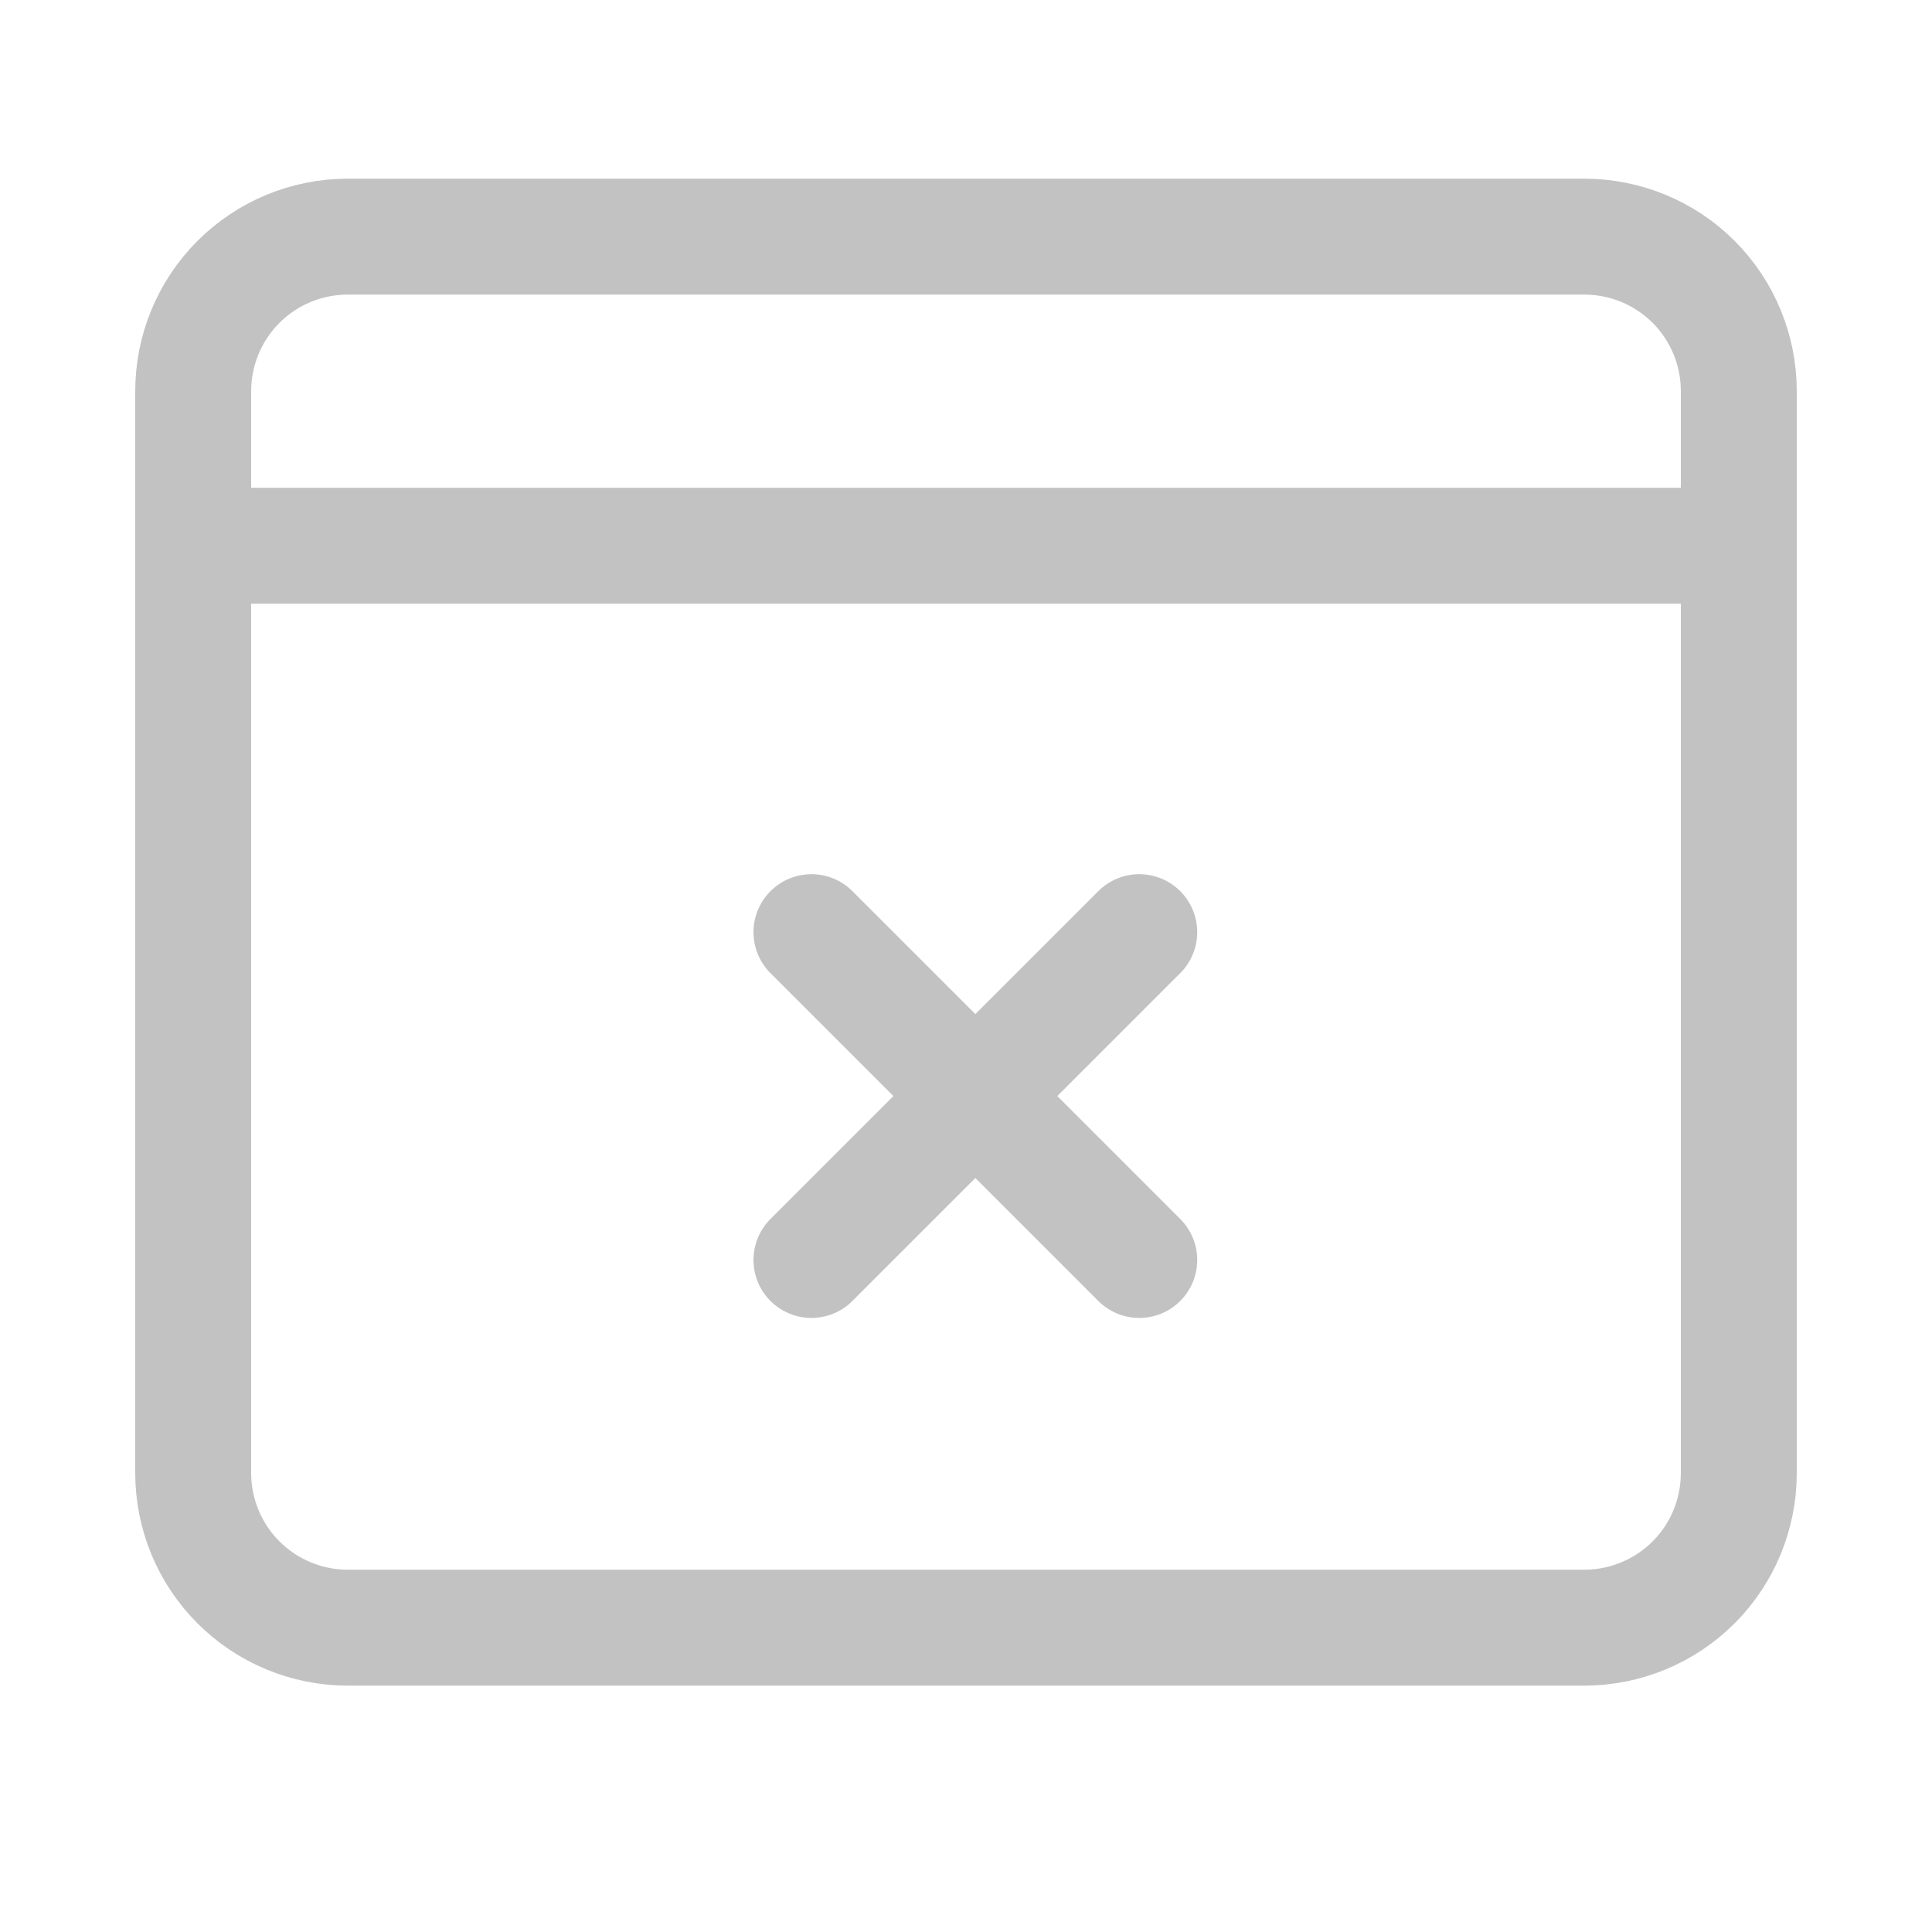<svg width="25" height="25" viewBox="0 0 25 25" fill="none" xmlns="http://www.w3.org/2000/svg">
<path d="M2.5 19.062V5.062C2.5 4.531 2.711 4.022 3.086 3.647C3.461 3.272 3.97 3.062 4.5 3.062H20.5C21.031 3.062 21.54 3.272 21.915 3.647C22.29 4.022 22.5 4.531 22.5 5.062V19.062C22.5 19.592 22.29 20.101 21.915 20.476C21.54 20.851 21.031 21.062 20.5 21.062H4.5C3.97 21.062 3.461 20.851 3.086 20.476C2.711 20.101 2.5 19.592 2.5 19.062Z" stroke="#C2C2C2" stroke-width="1.5"/>
<path d="M2.5 7.062H22.5" stroke="#C2C2C2" stroke-width="1.5" stroke-linecap="round" stroke-linejoin="round"/>
<path d="M10.5 16.304L12.621 14.183M12.621 14.183L14.742 12.062M12.621 14.183L10.5 12.062M12.621 14.183L14.742 16.304" stroke="#C2C2C2" stroke-width="1.5" stroke-linecap="round" stroke-linejoin="round"/>
</svg>
